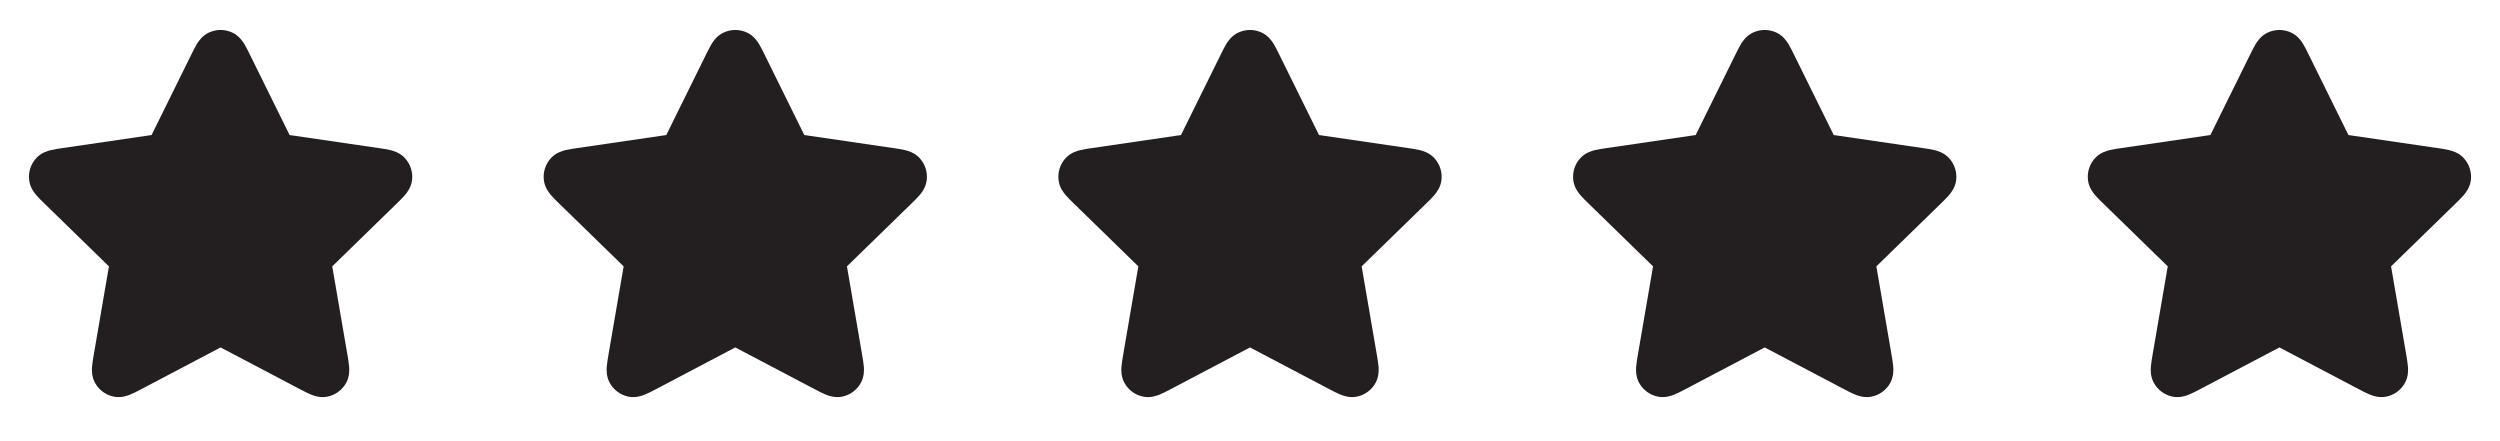 <?xml version="1.0" encoding="UTF-8" standalone="no"?>
<!DOCTYPE svg PUBLIC "-//W3C//DTD SVG 1.1//EN" "http://www.w3.org/Graphics/SVG/1.1/DTD/svg11.dtd">
<svg width="100%" height="100%" viewBox="0 0 68 12" version="1.1" xmlns="http://www.w3.org/2000/svg" xmlns:xlink="http://www.w3.org/1999/xlink" xml:space="preserve" xmlns:serif="http://www.serif.com/" style="fill-rule: evenodd; clip-rule: evenodd; stroke-linejoin: round; stroke-miterlimit: 2">
    <path d="M6.323,0.888C6.119,0.791 5.881,0.791 5.677,0.888C5.501,0.972 5.403,1.118 5.354,1.198C5.304,1.281 5.252,1.387 5.201,1.49L4.123,3.673L1.712,4.026C1.598,4.042 1.482,4.059 1.387,4.082C1.296,4.104 1.127,4.152 0.993,4.293C0.837,4.458 0.764,4.683 0.794,4.907C0.819,5.101 0.928,5.239 0.989,5.31C1.052,5.384 1.137,5.466 1.219,5.546L2.963,7.245L2.551,9.644C2.532,9.757 2.512,9.873 2.504,9.97C2.497,10.064 2.49,10.239 2.583,10.411C2.691,10.61 2.883,10.749 3.105,10.791C3.298,10.826 3.462,10.765 3.549,10.729C3.639,10.692 3.743,10.637 3.845,10.584L6,9.45L8.155,10.584C8.257,10.637 8.361,10.692 8.451,10.729C8.538,10.765 8.702,10.826 8.895,10.791C9.117,10.749 9.309,10.61 9.417,10.411C9.51,10.239 9.503,10.064 9.496,9.97C9.488,9.873 9.468,9.757 9.449,9.644L9.037,7.245L10.781,5.546C10.863,5.466 10.948,5.384 11.011,5.31C11.072,5.239 11.181,5.101 11.207,4.907C11.236,4.683 11.163,4.458 11.007,4.293C10.873,4.152 10.704,4.104 10.613,4.082C10.518,4.059 10.402,4.042 10.288,4.026L7.877,3.673L6.799,1.49C6.749,1.387 6.696,1.281 6.646,1.198C6.597,1.118 6.499,0.972 6.323,0.888Z" style="fill: #231f20; fill-rule: nonzero"></path>
    <path d="M20.323,0.888C20.119,0.791 19.881,0.791 19.677,0.888C19.501,0.972 19.403,1.118 19.354,1.198C19.304,1.281 19.252,1.387 19.201,1.49L18.123,3.673L15.712,4.026C15.598,4.042 15.482,4.059 15.387,4.082C15.296,4.104 15.127,4.152 14.993,4.293C14.837,4.458 14.764,4.683 14.794,4.907C14.819,5.101 14.928,5.239 14.989,5.31C15.052,5.384 15.137,5.466 15.219,5.546L16.963,7.245L16.551,9.644C16.532,9.757 16.512,9.873 16.504,9.97C16.497,10.064 16.49,10.239 16.583,10.411C16.691,10.61 16.883,10.749 17.105,10.791C17.298,10.826 17.462,10.765 17.549,10.729C17.639,10.692 17.743,10.637 17.845,10.584L20,9.45L22.155,10.584C22.257,10.637 22.361,10.692 22.451,10.729C22.538,10.765 22.702,10.826 22.895,10.791C23.117,10.749 23.309,10.61 23.417,10.411C23.51,10.239 23.503,10.064 23.496,9.97C23.488,9.873 23.468,9.757 23.449,9.644L23.037,7.245L24.781,5.546C24.863,5.466 24.948,5.384 25.011,5.31C25.072,5.239 25.181,5.101 25.206,4.907C25.236,4.683 25.163,4.458 25.007,4.293C24.873,4.152 24.704,4.104 24.613,4.082C24.518,4.059 24.402,4.042 24.288,4.026L21.877,3.673L20.799,1.49C20.749,1.387 20.696,1.281 20.646,1.198C20.597,1.118 20.499,0.972 20.323,0.888Z" style="fill: #231f20; fill-rule: nonzero"></path>
    <path d="M34.323,0.888C34.119,0.791 33.881,0.791 33.677,0.888C33.501,0.972 33.403,1.118 33.354,1.198C33.304,1.281 33.252,1.387 33.201,1.49L32.123,3.673L29.712,4.026C29.598,4.042 29.482,4.059 29.387,4.082C29.296,4.104 29.127,4.152 28.993,4.293C28.837,4.458 28.764,4.683 28.794,4.907C28.819,5.101 28.928,5.239 28.989,5.31C29.052,5.384 29.137,5.466 29.219,5.546L30.963,7.245L30.551,9.644C30.532,9.757 30.512,9.873 30.504,9.97C30.497,10.064 30.49,10.239 30.583,10.411C30.691,10.61 30.883,10.749 31.105,10.791C31.298,10.826 31.462,10.765 31.549,10.729C31.639,10.692 31.743,10.637 31.845,10.584L34,9.45L36.155,10.584C36.257,10.637 36.361,10.692 36.451,10.729C36.538,10.765 36.702,10.826 36.895,10.791C37.117,10.749 37.309,10.61 37.417,10.411C37.51,10.239 37.503,10.064 37.496,9.97C37.488,9.873 37.468,9.757 37.449,9.644L37.037,7.245L38.781,5.546C38.863,5.466 38.948,5.384 39.011,5.31C39.072,5.239 39.181,5.101 39.207,4.907C39.236,4.683 39.163,4.458 39.007,4.293C38.873,4.152 38.704,4.104 38.613,4.082C38.518,4.059 38.402,4.042 38.288,4.026L35.877,3.673L34.799,1.49C34.749,1.387 34.696,1.281 34.646,1.198C34.597,1.118 34.499,0.972 34.323,0.888Z" style="fill: #231f20; fill-rule: nonzero"></path>
    <path d="M48.323,0.888C48.119,0.791 47.881,0.791 47.677,0.888C47.501,0.972 47.403,1.118 47.354,1.198C47.304,1.281 47.252,1.387 47.201,1.49L46.123,3.673L43.712,4.026C43.598,4.042 43.482,4.059 43.387,4.082C43.296,4.104 43.127,4.152 42.993,4.293C42.837,4.458 42.764,4.683 42.794,4.907C42.819,5.101 42.928,5.239 42.989,5.31C43.052,5.384 43.137,5.466 43.219,5.546L44.963,7.245L44.551,9.644C44.532,9.757 44.512,9.873 44.504,9.97C44.497,10.064 44.49,10.239 44.583,10.411C44.691,10.61 44.883,10.749 45.105,10.791C45.298,10.826 45.462,10.765 45.549,10.729C45.639,10.692 45.743,10.637 45.845,10.584L48,9.45L50.155,10.584C50.257,10.637 50.361,10.692 50.451,10.729C50.538,10.765 50.702,10.826 50.895,10.791C51.117,10.749 51.309,10.61 51.417,10.411C51.51,10.239 51.503,10.064 51.496,9.97C51.488,9.873 51.468,9.757 51.449,9.644L51.037,7.245L52.781,5.546C52.863,5.466 52.948,5.384 53.011,5.31C53.072,5.239 53.181,5.101 53.207,4.907C53.236,4.683 53.163,4.458 53.007,4.293C52.873,4.152 52.704,4.104 52.613,4.082C52.518,4.059 52.402,4.042 52.288,4.026L49.877,3.673L48.799,1.49C48.749,1.387 48.696,1.281 48.646,1.198C48.597,1.118 48.499,0.972 48.323,0.888Z" style="fill: #231f20; fill-rule: nonzero"></path>
    <path d="M62.323,0.888C62.119,0.791 61.881,0.791 61.677,0.888C61.501,0.972 61.403,1.118 61.354,1.198C61.304,1.281 61.252,1.387 61.201,1.49L60.123,3.673L57.712,4.026C57.598,4.042 57.482,4.059 57.387,4.082C57.296,4.104 57.127,4.152 56.993,4.293C56.837,4.458 56.764,4.683 56.794,4.907C56.819,5.101 56.928,5.239 56.989,5.31C57.052,5.384 57.137,5.466 57.219,5.546L58.963,7.245L58.551,9.644C58.532,9.757 58.512,9.873 58.504,9.97C58.497,10.064 58.49,10.239 58.583,10.411C58.691,10.61 58.883,10.749 59.105,10.791C59.298,10.826 59.462,10.765 59.549,10.729C59.639,10.692 59.743,10.637 59.845,10.584L62,9.45L64.155,10.584C64.257,10.637 64.361,10.692 64.451,10.729C64.538,10.765 64.702,10.826 64.895,10.791C65.117,10.749 65.309,10.61 65.417,10.411C65.51,10.239 65.503,10.064 65.496,9.97C65.488,9.873 65.468,9.757 65.449,9.644L65.037,7.245L66.781,5.546C66.863,5.466 66.948,5.384 67.011,5.31C67.072,5.239 67.181,5.101 67.207,4.907C67.236,4.683 67.163,4.458 67.007,4.293C66.873,4.152 66.704,4.104 66.613,4.082C66.518,4.059 66.402,4.042 66.288,4.026L63.877,3.673L62.799,1.49C62.749,1.387 62.696,1.281 62.646,1.198C62.597,1.118 62.499,0.972 62.323,0.888Z" style="fill: #231f20; fill-rule: nonzero"></path>
</svg>
